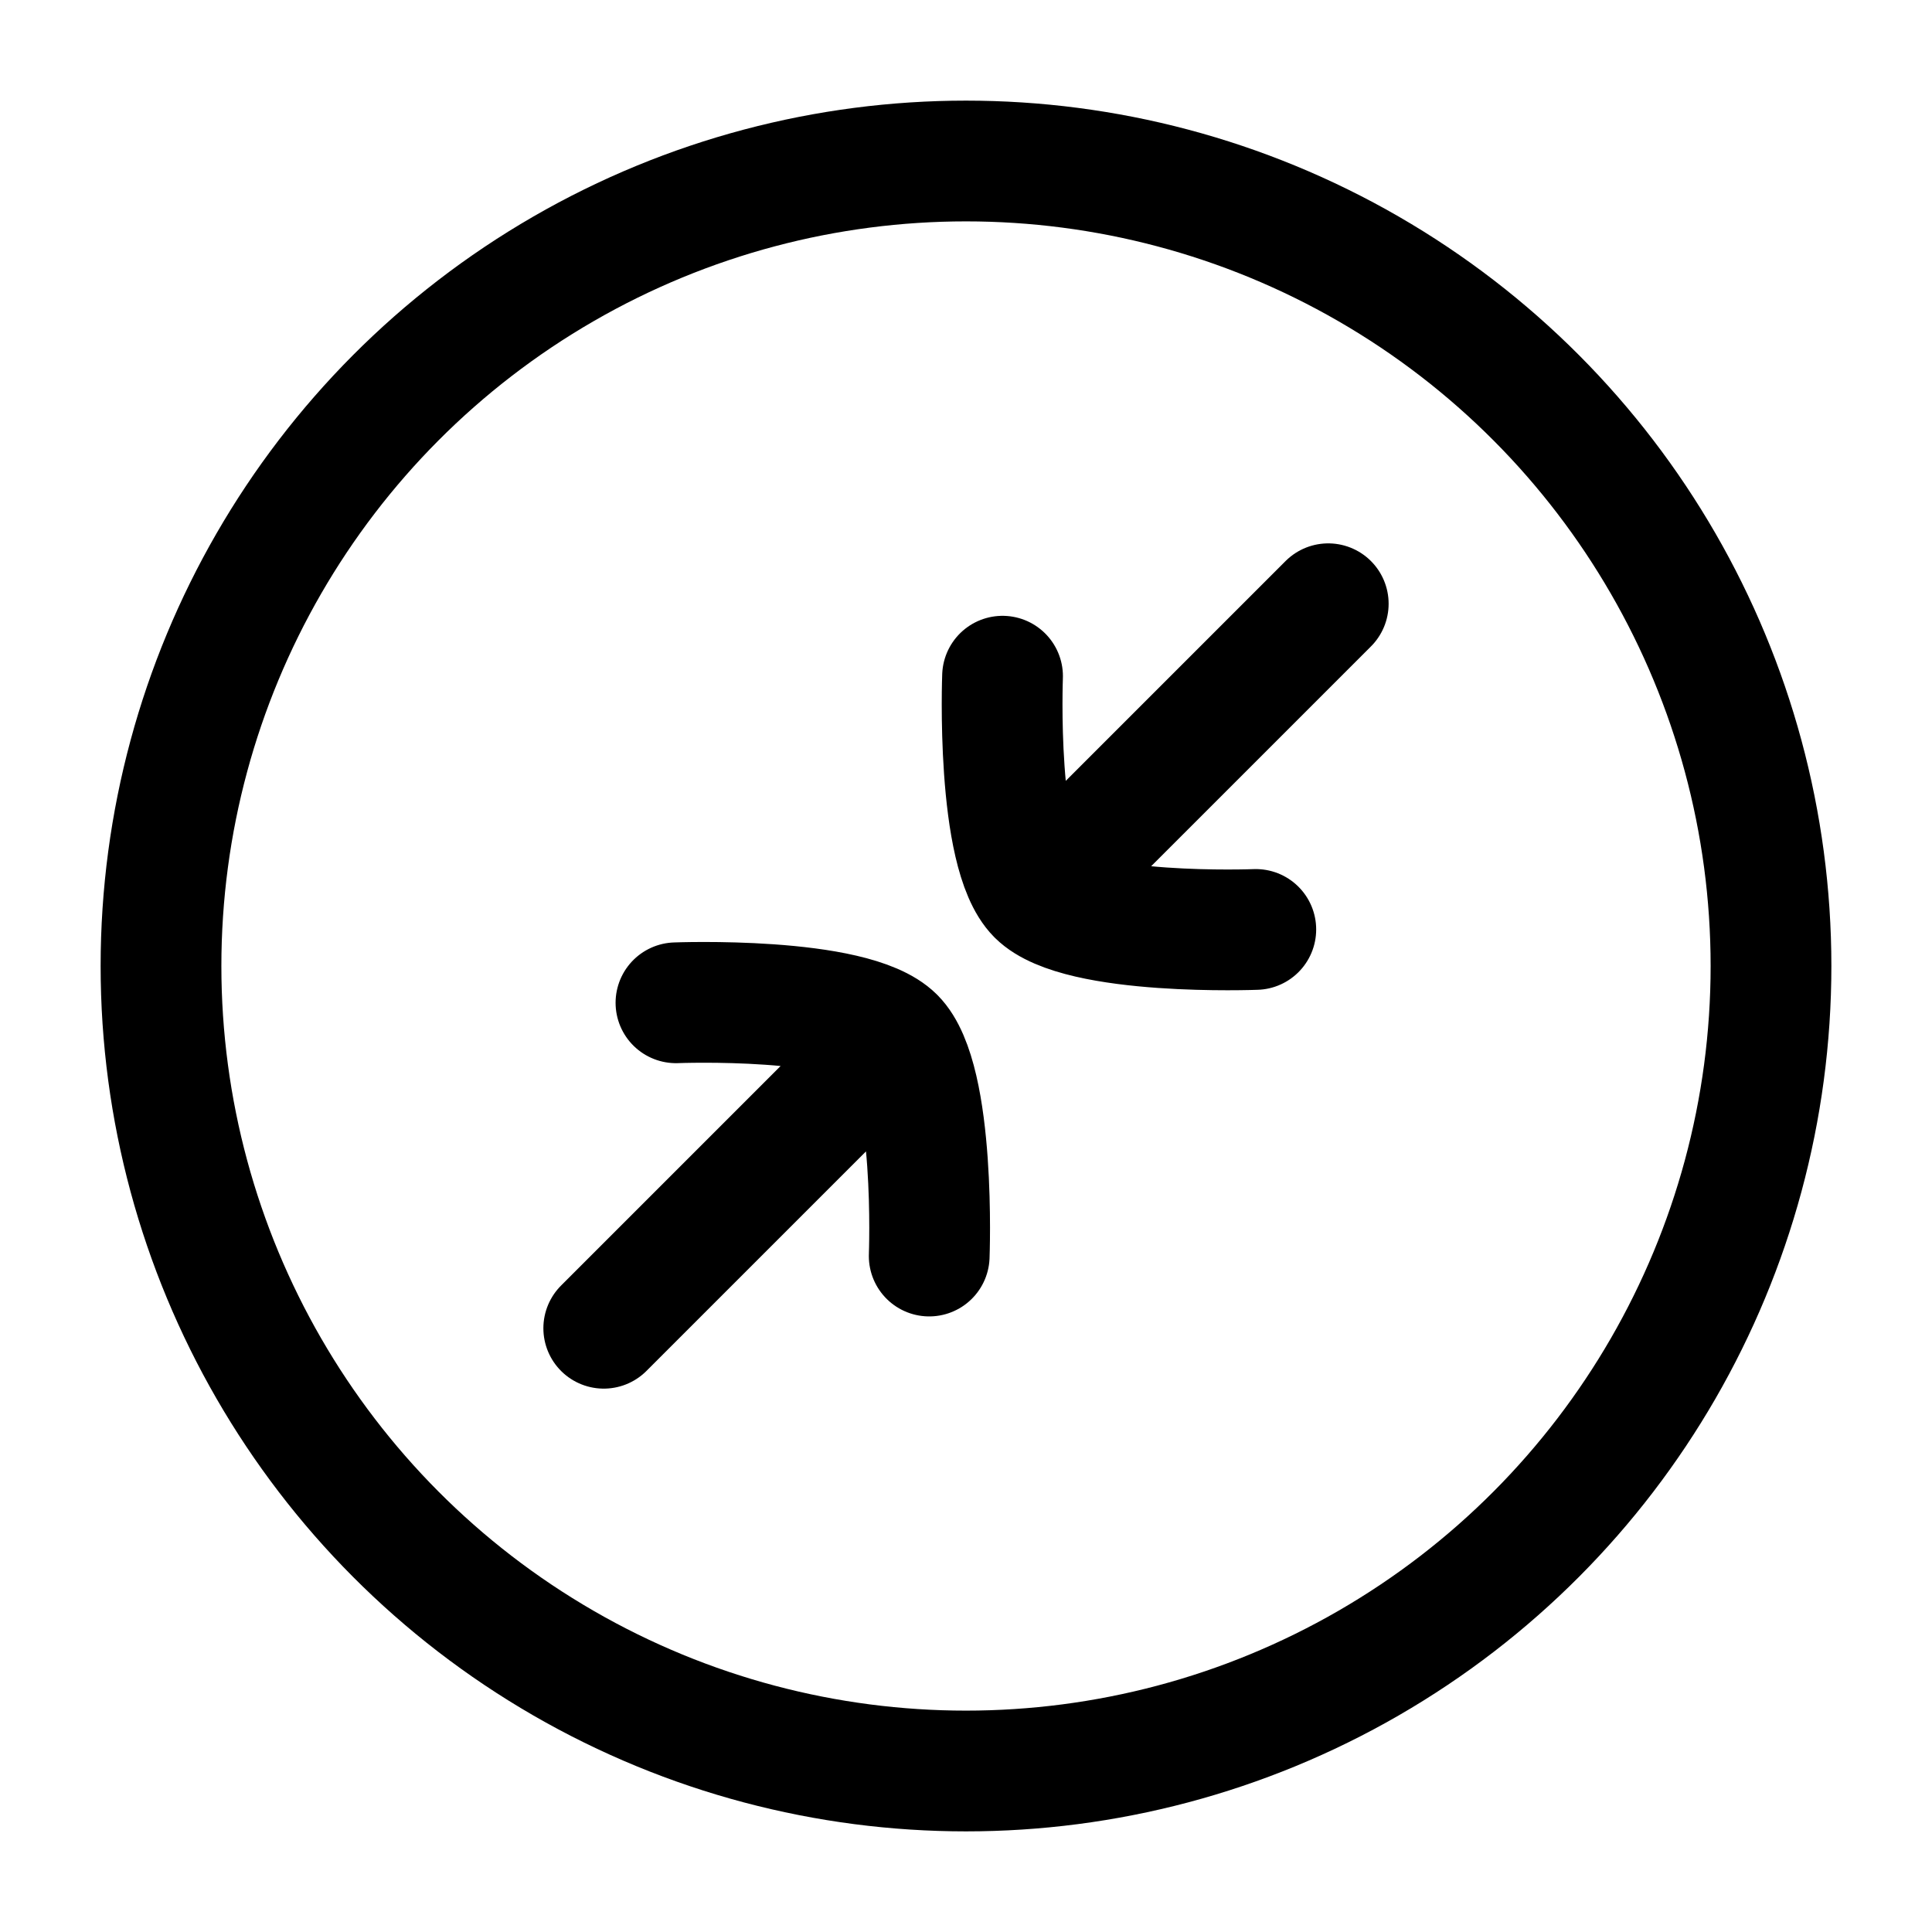 <svg xmlns="http://www.w3.org/2000/svg" width="24" height="24" viewBox="0 0 24 24" fill="none" stroke-width="1.5" stroke-linecap="round" stroke-linejoin="round" color="currentColor"><circle cx="12" cy="12" r="10" stroke="currentColor"></circle><path d="M12.885 11.115C12.368 10.598 12.454 8.4 12.454 8.4M12.885 11.115C13.402 11.632 15.6 11.546 15.6 11.546M12.885 11.115L16.5 7.5M11.112 12.888C10.595 12.371 8.397 12.457 8.397 12.457M11.112 12.888C11.629 13.405 11.543 15.603 11.543 15.603M11.112 12.888L7.5 16.5" stroke="currentColor"></path></svg>